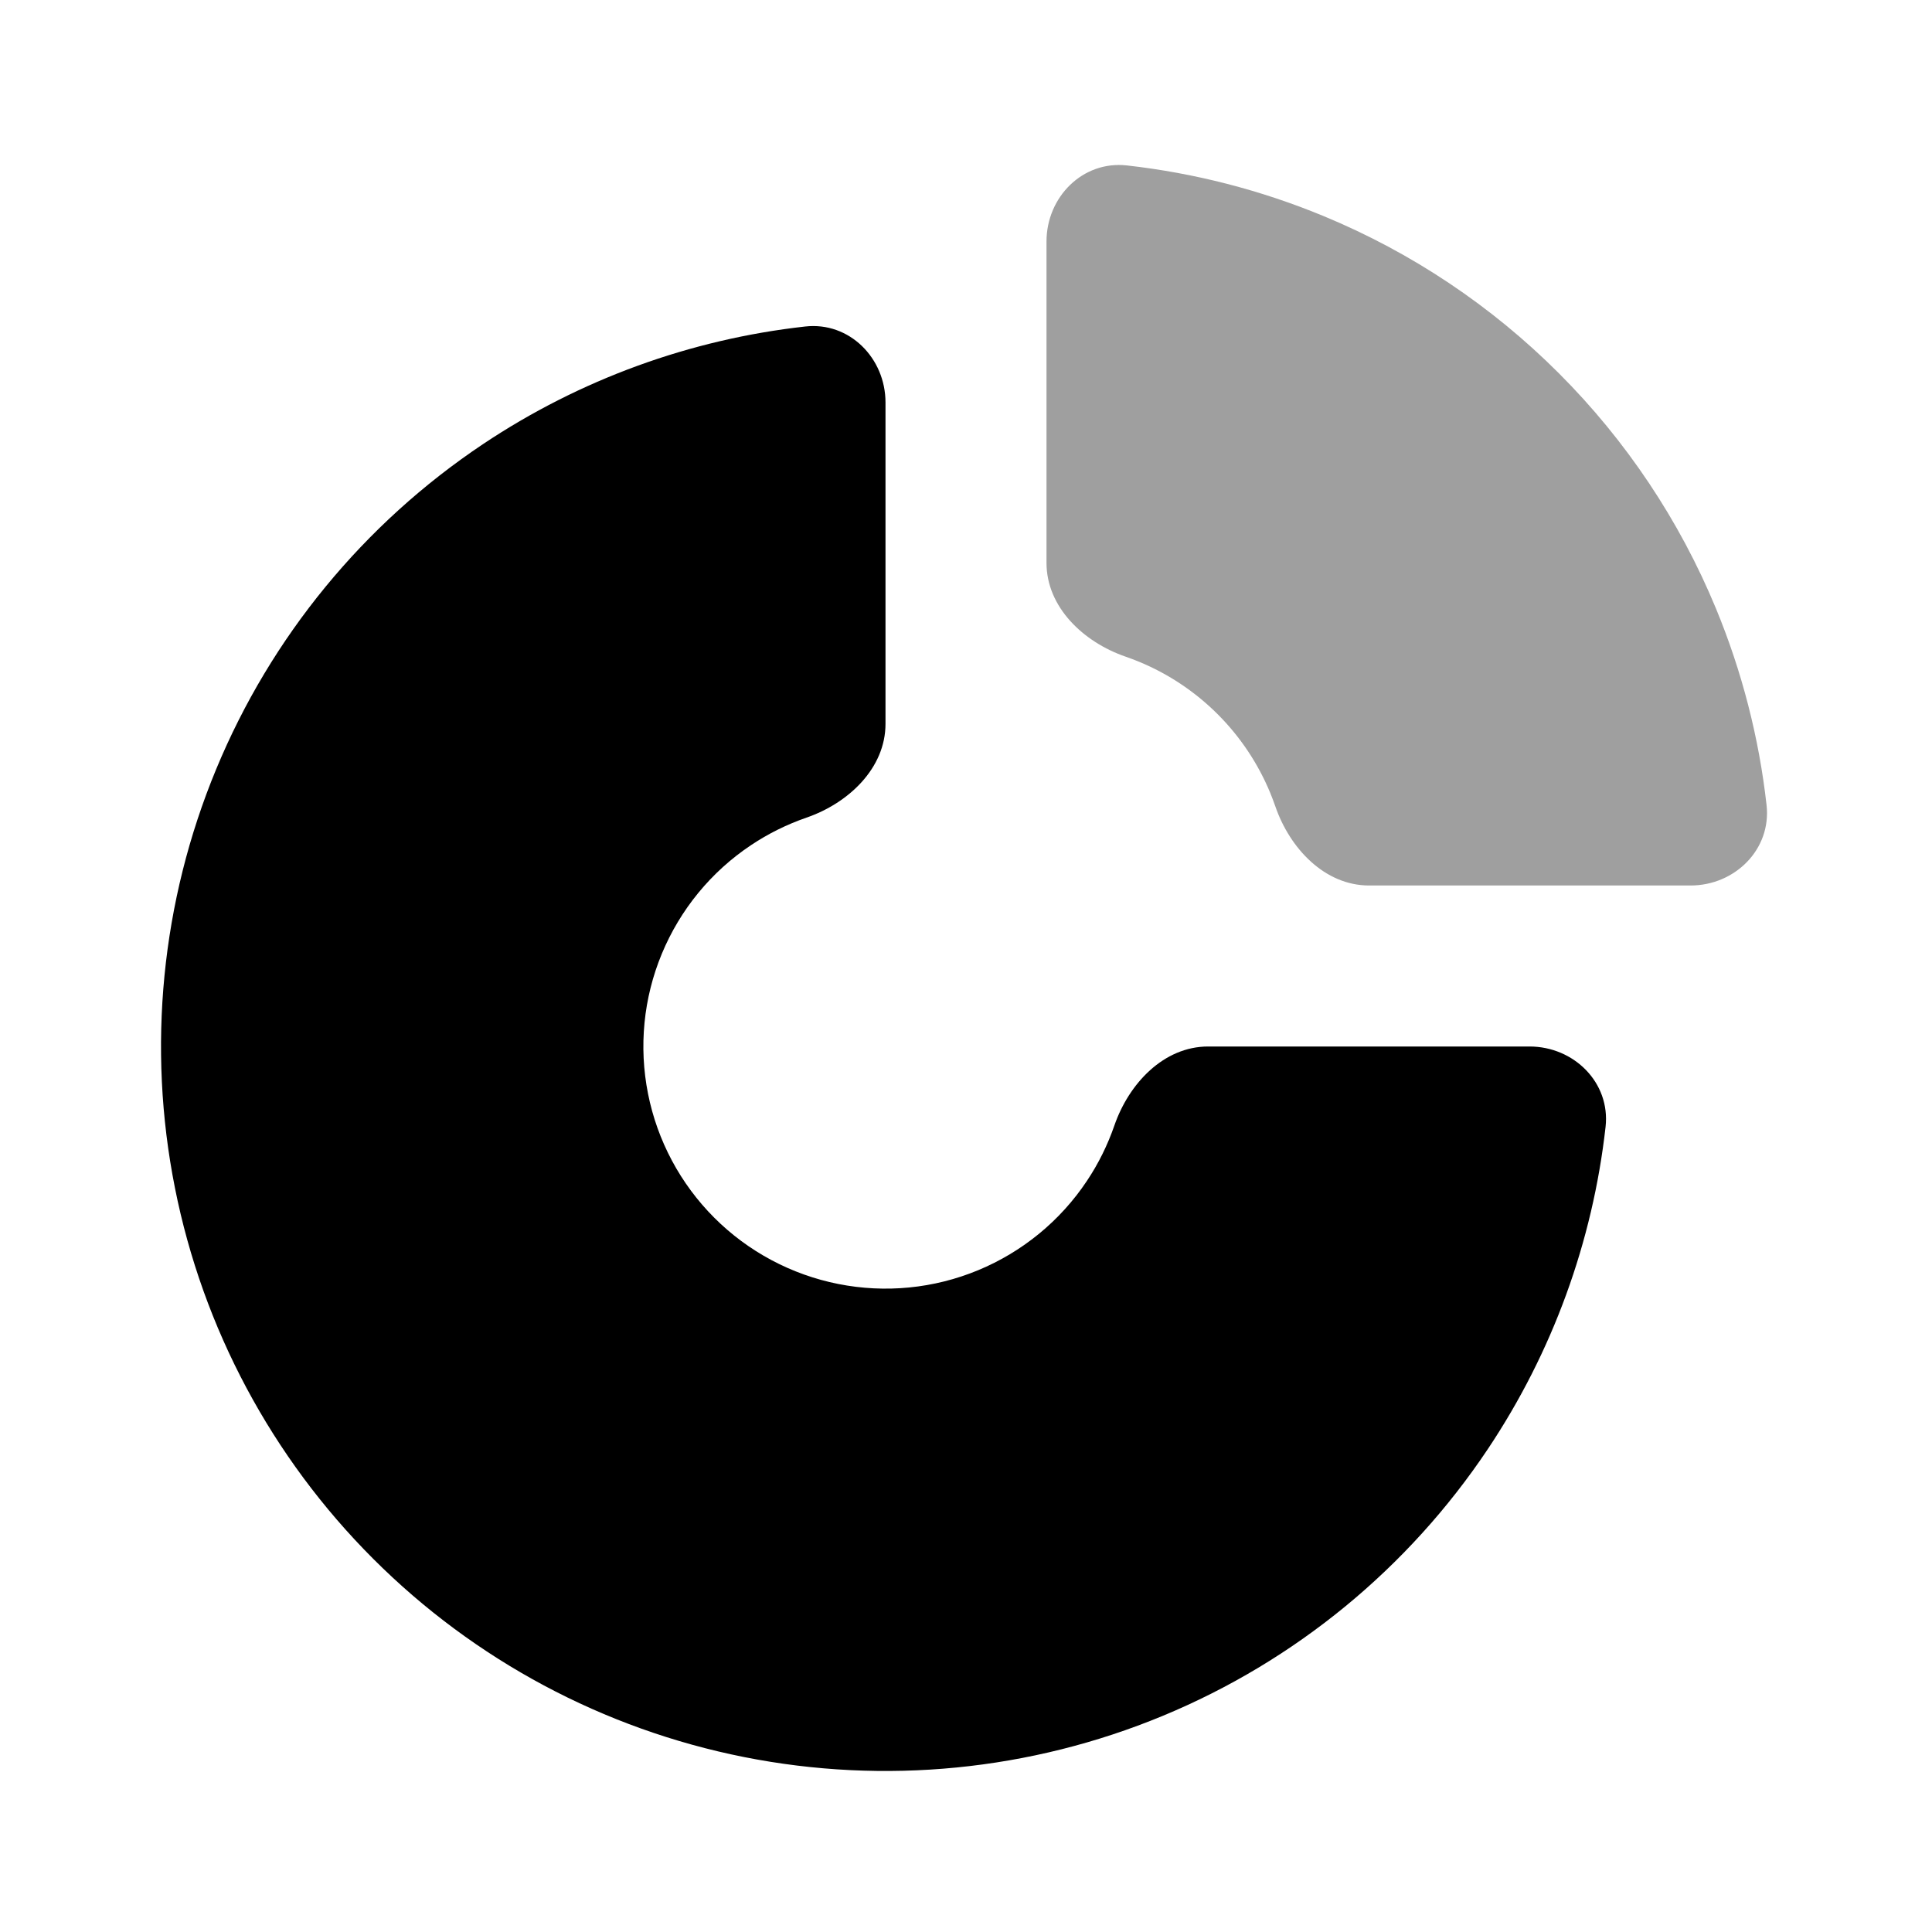 <svg width="24" height="24" viewBox="0 0 24 24" fill="none" xmlns="http://www.w3.org/2000/svg">
<path d="M11 5C11 4.448 10.551 3.994 10.002 4.056C8.575 4.215 7.202 4.714 6 5.517C4.52 6.506 3.366 7.911 2.685 9.556C2.004 11.2 1.826 13.01 2.173 14.756C2.52 16.502 3.377 18.105 4.636 19.364C5.895 20.623 7.498 21.48 9.244 21.827C10.99 22.174 12.8 21.996 14.444 21.315C16.089 20.634 17.494 19.48 18.483 18C19.286 16.798 19.785 15.425 19.945 13.998C20.006 13.449 19.552 13 19 13H15.008C14.456 13 14.023 13.46 13.843 13.982C13.759 14.224 13.645 14.456 13.501 14.671C13.171 15.166 12.701 15.551 12.151 15.779C11.601 16.007 10.997 16.066 10.413 15.95C9.83 15.834 9.294 15.548 8.873 15.127C8.452 14.706 8.166 14.17 8.05 13.587C7.934 13.003 7.993 12.399 8.221 11.849C8.449 11.299 8.834 10.829 9.329 10.499C9.544 10.355 9.776 10.241 10.018 10.157C10.54 9.977 11 9.544 11 8.992V5Z" fill="black"/>
<path d="M21 11C21.552 11 22.006 10.551 21.945 10.002C21.851 9.163 21.639 8.339 21.315 7.556C20.863 6.464 20.2 5.472 19.364 4.636C18.528 3.8 17.536 3.137 16.444 2.685C15.661 2.361 14.837 2.149 13.998 2.055C13.449 1.994 13 2.448 13 3V6.992C13 7.544 13.46 7.977 13.982 8.157C14.039 8.177 14.095 8.198 14.151 8.221C14.516 8.372 14.848 8.594 15.127 8.873C15.406 9.152 15.628 9.484 15.779 9.849C15.802 9.905 15.823 9.961 15.843 10.018C16.023 10.54 16.456 11 17.008 11H21Z" fill="#9F9F9F"/>
</svg>
